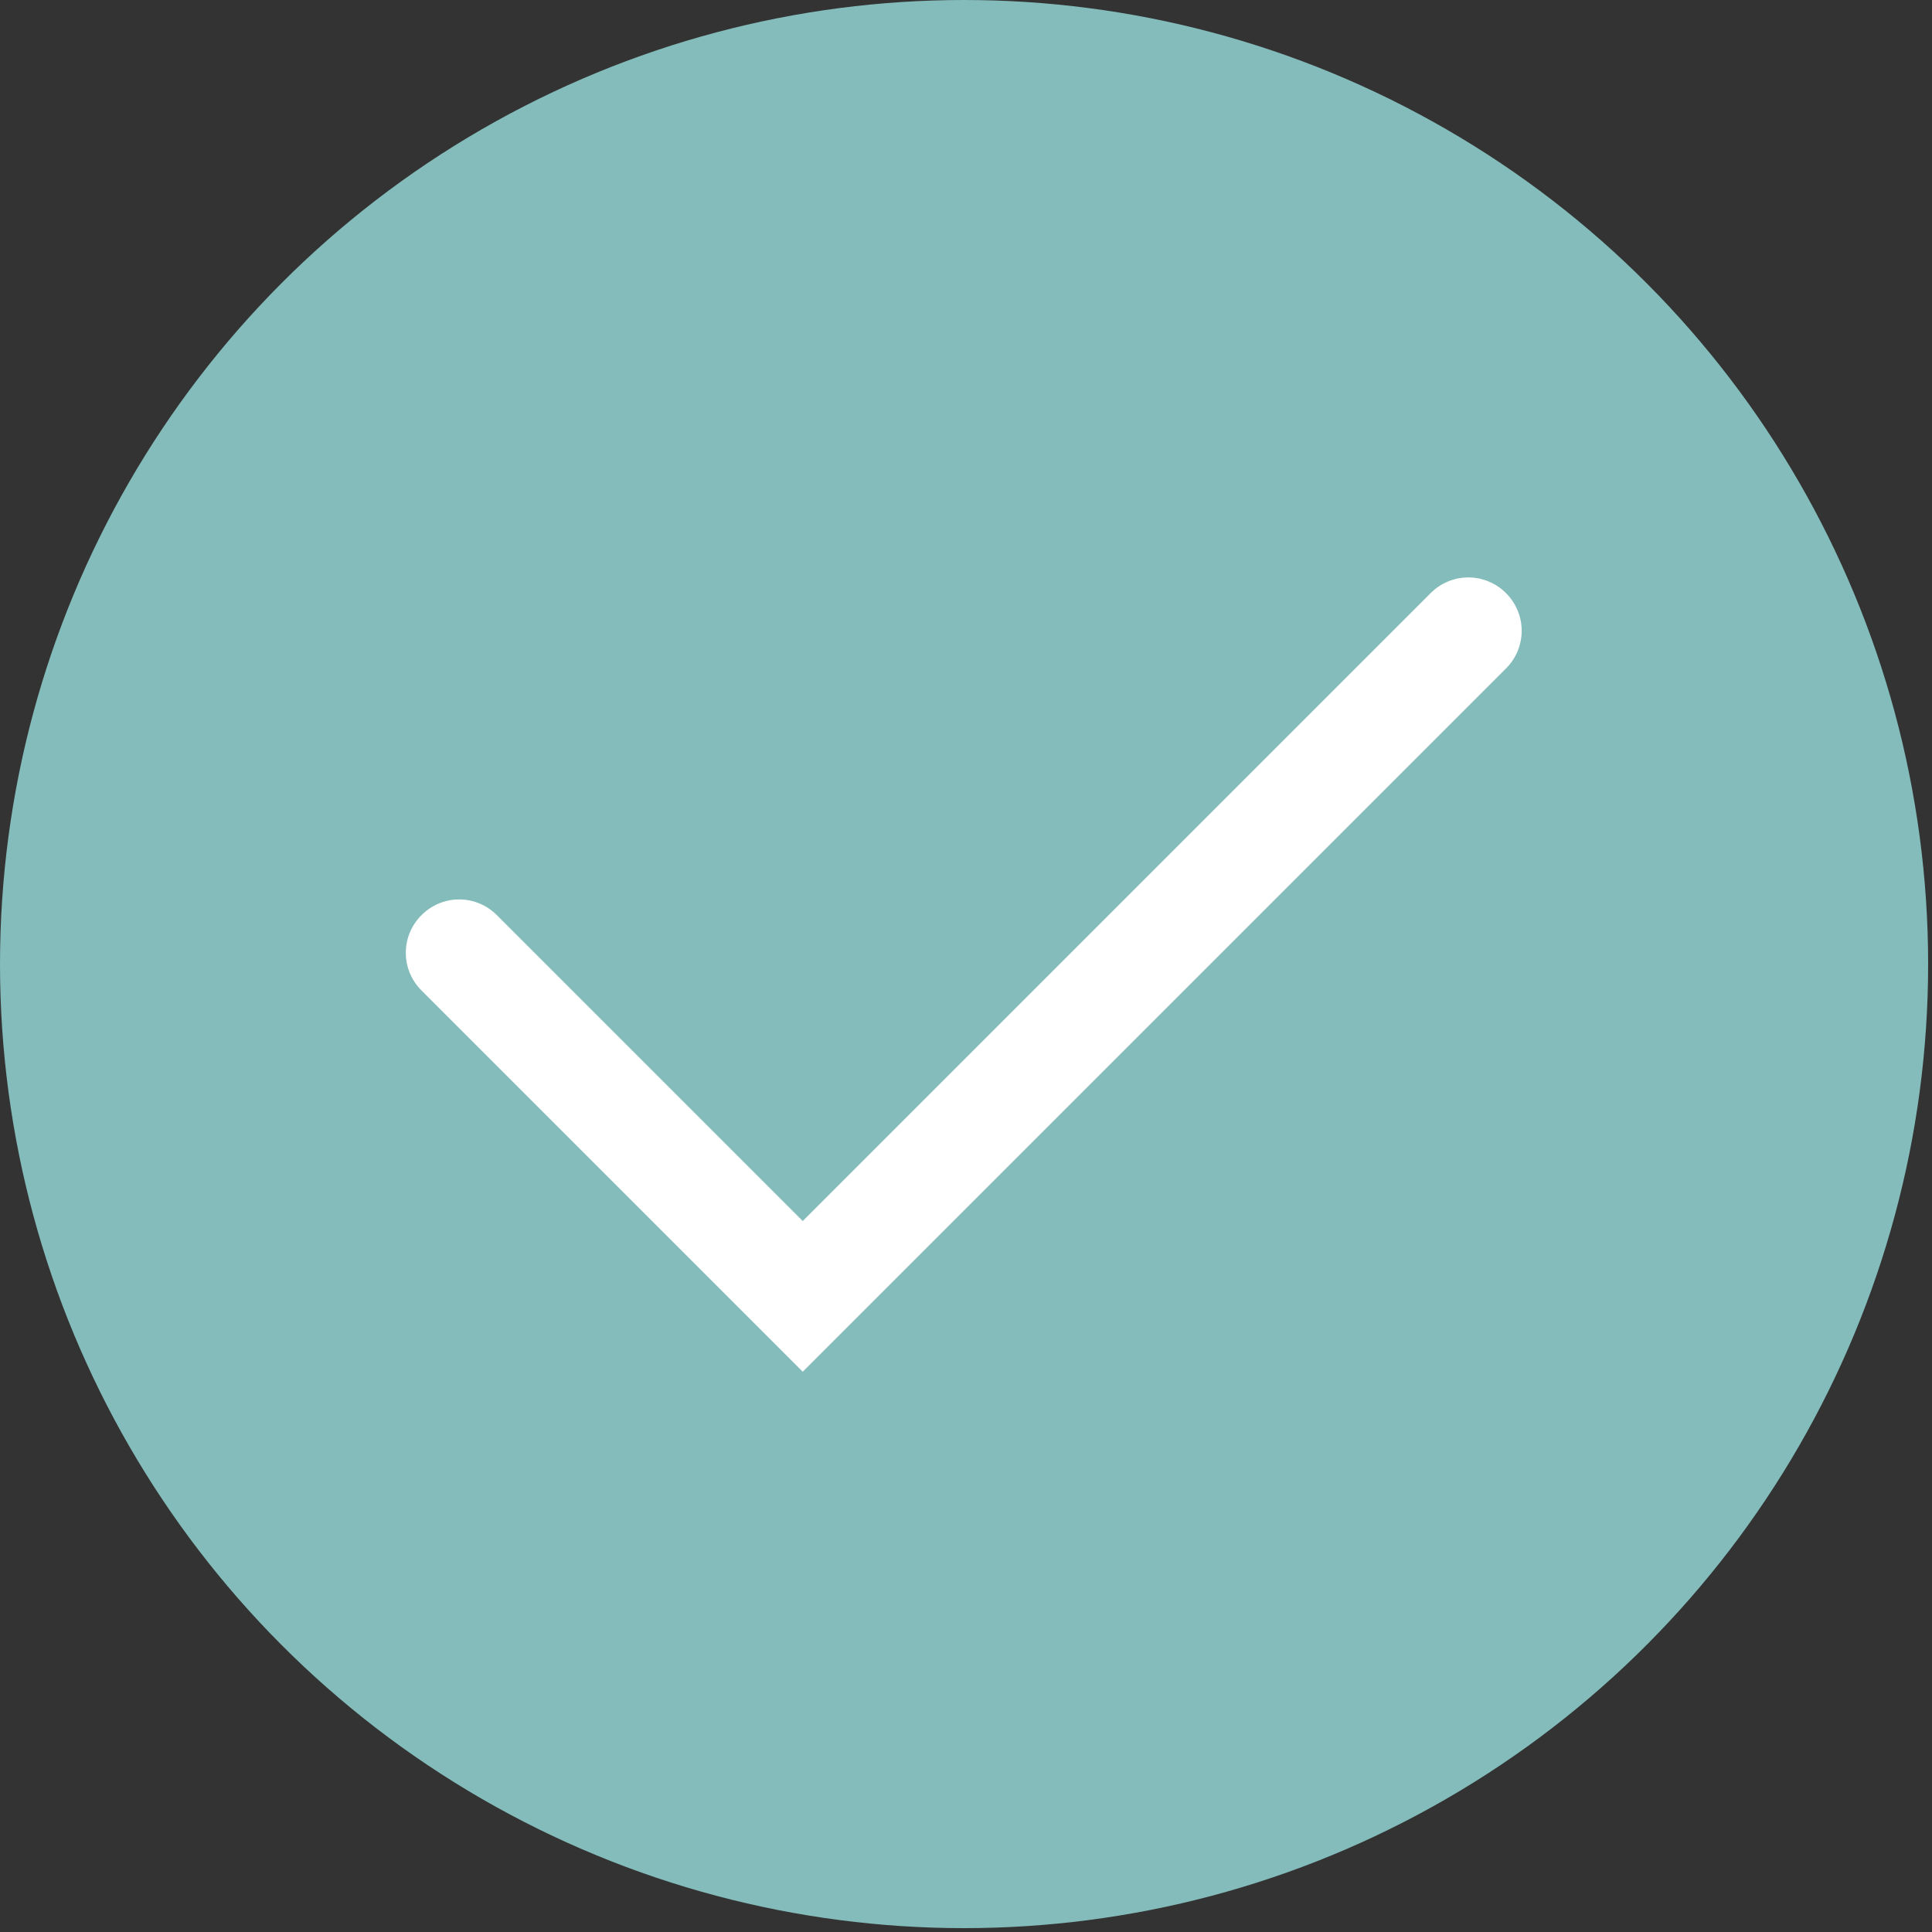 <?xml version="1.0" encoding="utf-8"?>
<!-- Generator: Adobe Illustrator 19.2.1, SVG Export Plug-In . SVG Version: 6.00 Build 0)  -->
<svg version="1.1" id="Layer_1" xmlns="http://www.w3.org/2000/svg" xmlns:xlink="http://www.w3.org/1999/xlink" x="0px" y="0px"
	 viewBox="0 0 600 600" style="enable-background:new 0 0 600 600;" xml:space="preserve">
<rect x="0" y="0" width="600" height="600" fill="#333333" stroke="none"/>
<style type="text/css">
	.st0{fill:#83BCBA;}
	.st1{fill:#FFFFFF;}
</style>
<title>Icon Set</title>
<g>
	<circle class="st0" cx="299.4" cy="299.4" r="299.4"/>
	<path class="st1" d="M249.3,426L130.9,307.6c-6.5-6.5-6.5-16.9,0-23.4c6.5-6.5,16.9-6.5,23.4,0l95,95l195-195
		c6.5-6.5,16.9-6.5,23.4,0c6.5,6.5,6.5,16.9,0,23.4L249.3,426z"/>
</g>
</svg>
